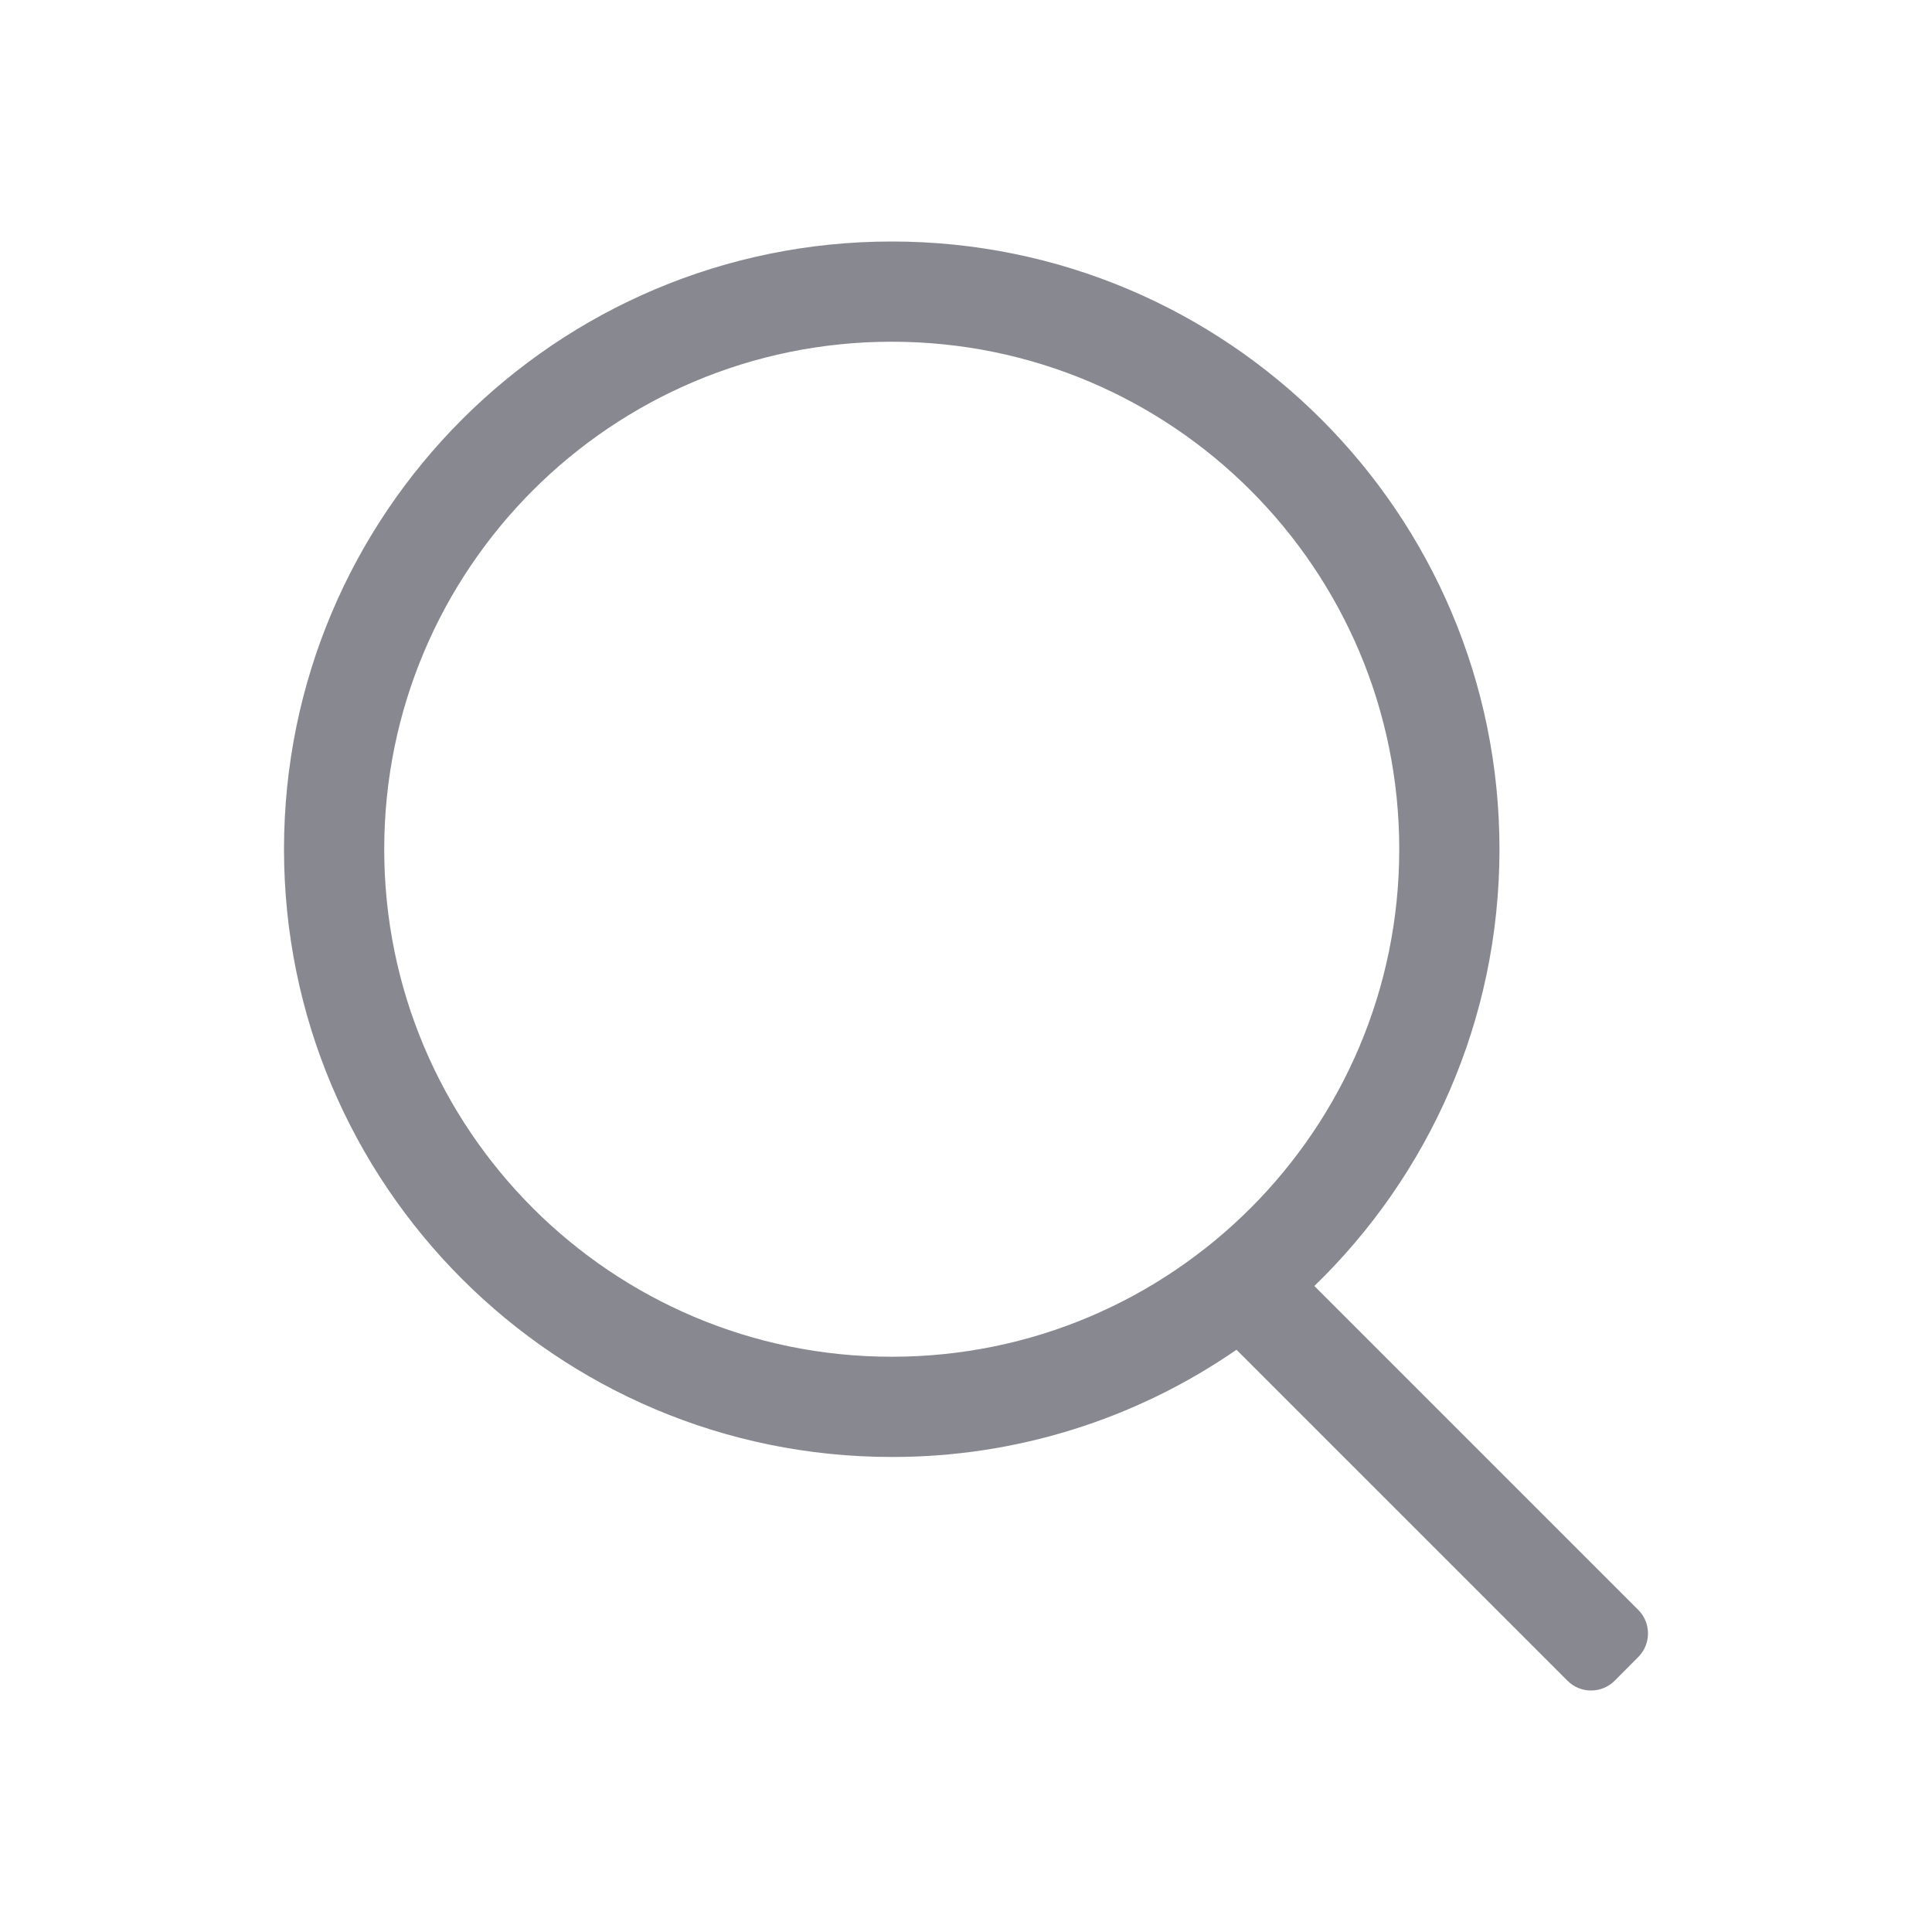 <?xml version="1.0" encoding="UTF-8"?>
<svg width="16px" height="16px" viewBox="0 0 16 16" version="1.1" xmlns="http://www.w3.org/2000/svg" xmlns:xlink="http://www.w3.org/1999/xlink">
    <title></title>
    <g id="Web-RTC" stroke="none" stroke-width="1" fill="none" fill-rule="evenodd">
        <g id="01-WebRTC-通话中-侧边栏主持会议" transform="translate(-1400, -130)" fill-rule="nonzero">
            <g id="主持会议" transform="translate(1140, 114)">
                <g id="搜索" transform="translate(162, 10)">
                    <g id="icon-搜索" transform="translate(98, 6)">
                        <rect id="矩形" fill="#000000" opacity="0" x="0" y="0" width="16" height="16"></rect>
                        <path d="M10.885,10.65 L13.567,13.332 C13.675,13.44 13.675,13.615 13.567,13.723 L13.372,13.919 C13.264,14.027 13.089,14.027 12.981,13.919 L10.24,11.178 C9.401,11.758 8.405,12.068 7.385,12.066 C4.605,12.066 2.352,9.812 2.352,7.033 C2.352,4.253 4.605,2 7.385,2 C10.165,2 12.418,4.253 12.418,7.033 C12.418,8.453 11.83,9.735 10.885,10.65 L10.885,10.65 Z M7.385,11.236 C9.706,11.236 11.588,9.354 11.588,7.033 C11.588,4.712 9.706,2.83 7.385,2.83 C5.063,2.83 3.182,4.712 3.182,7.033 C3.182,9.354 5.063,11.236 7.385,11.236 Z" id="形状" fill-opacity="0.6" fill="#393946"></path>
                    </g>
                </g>
            </g>
        </g>
    </g>
</svg>